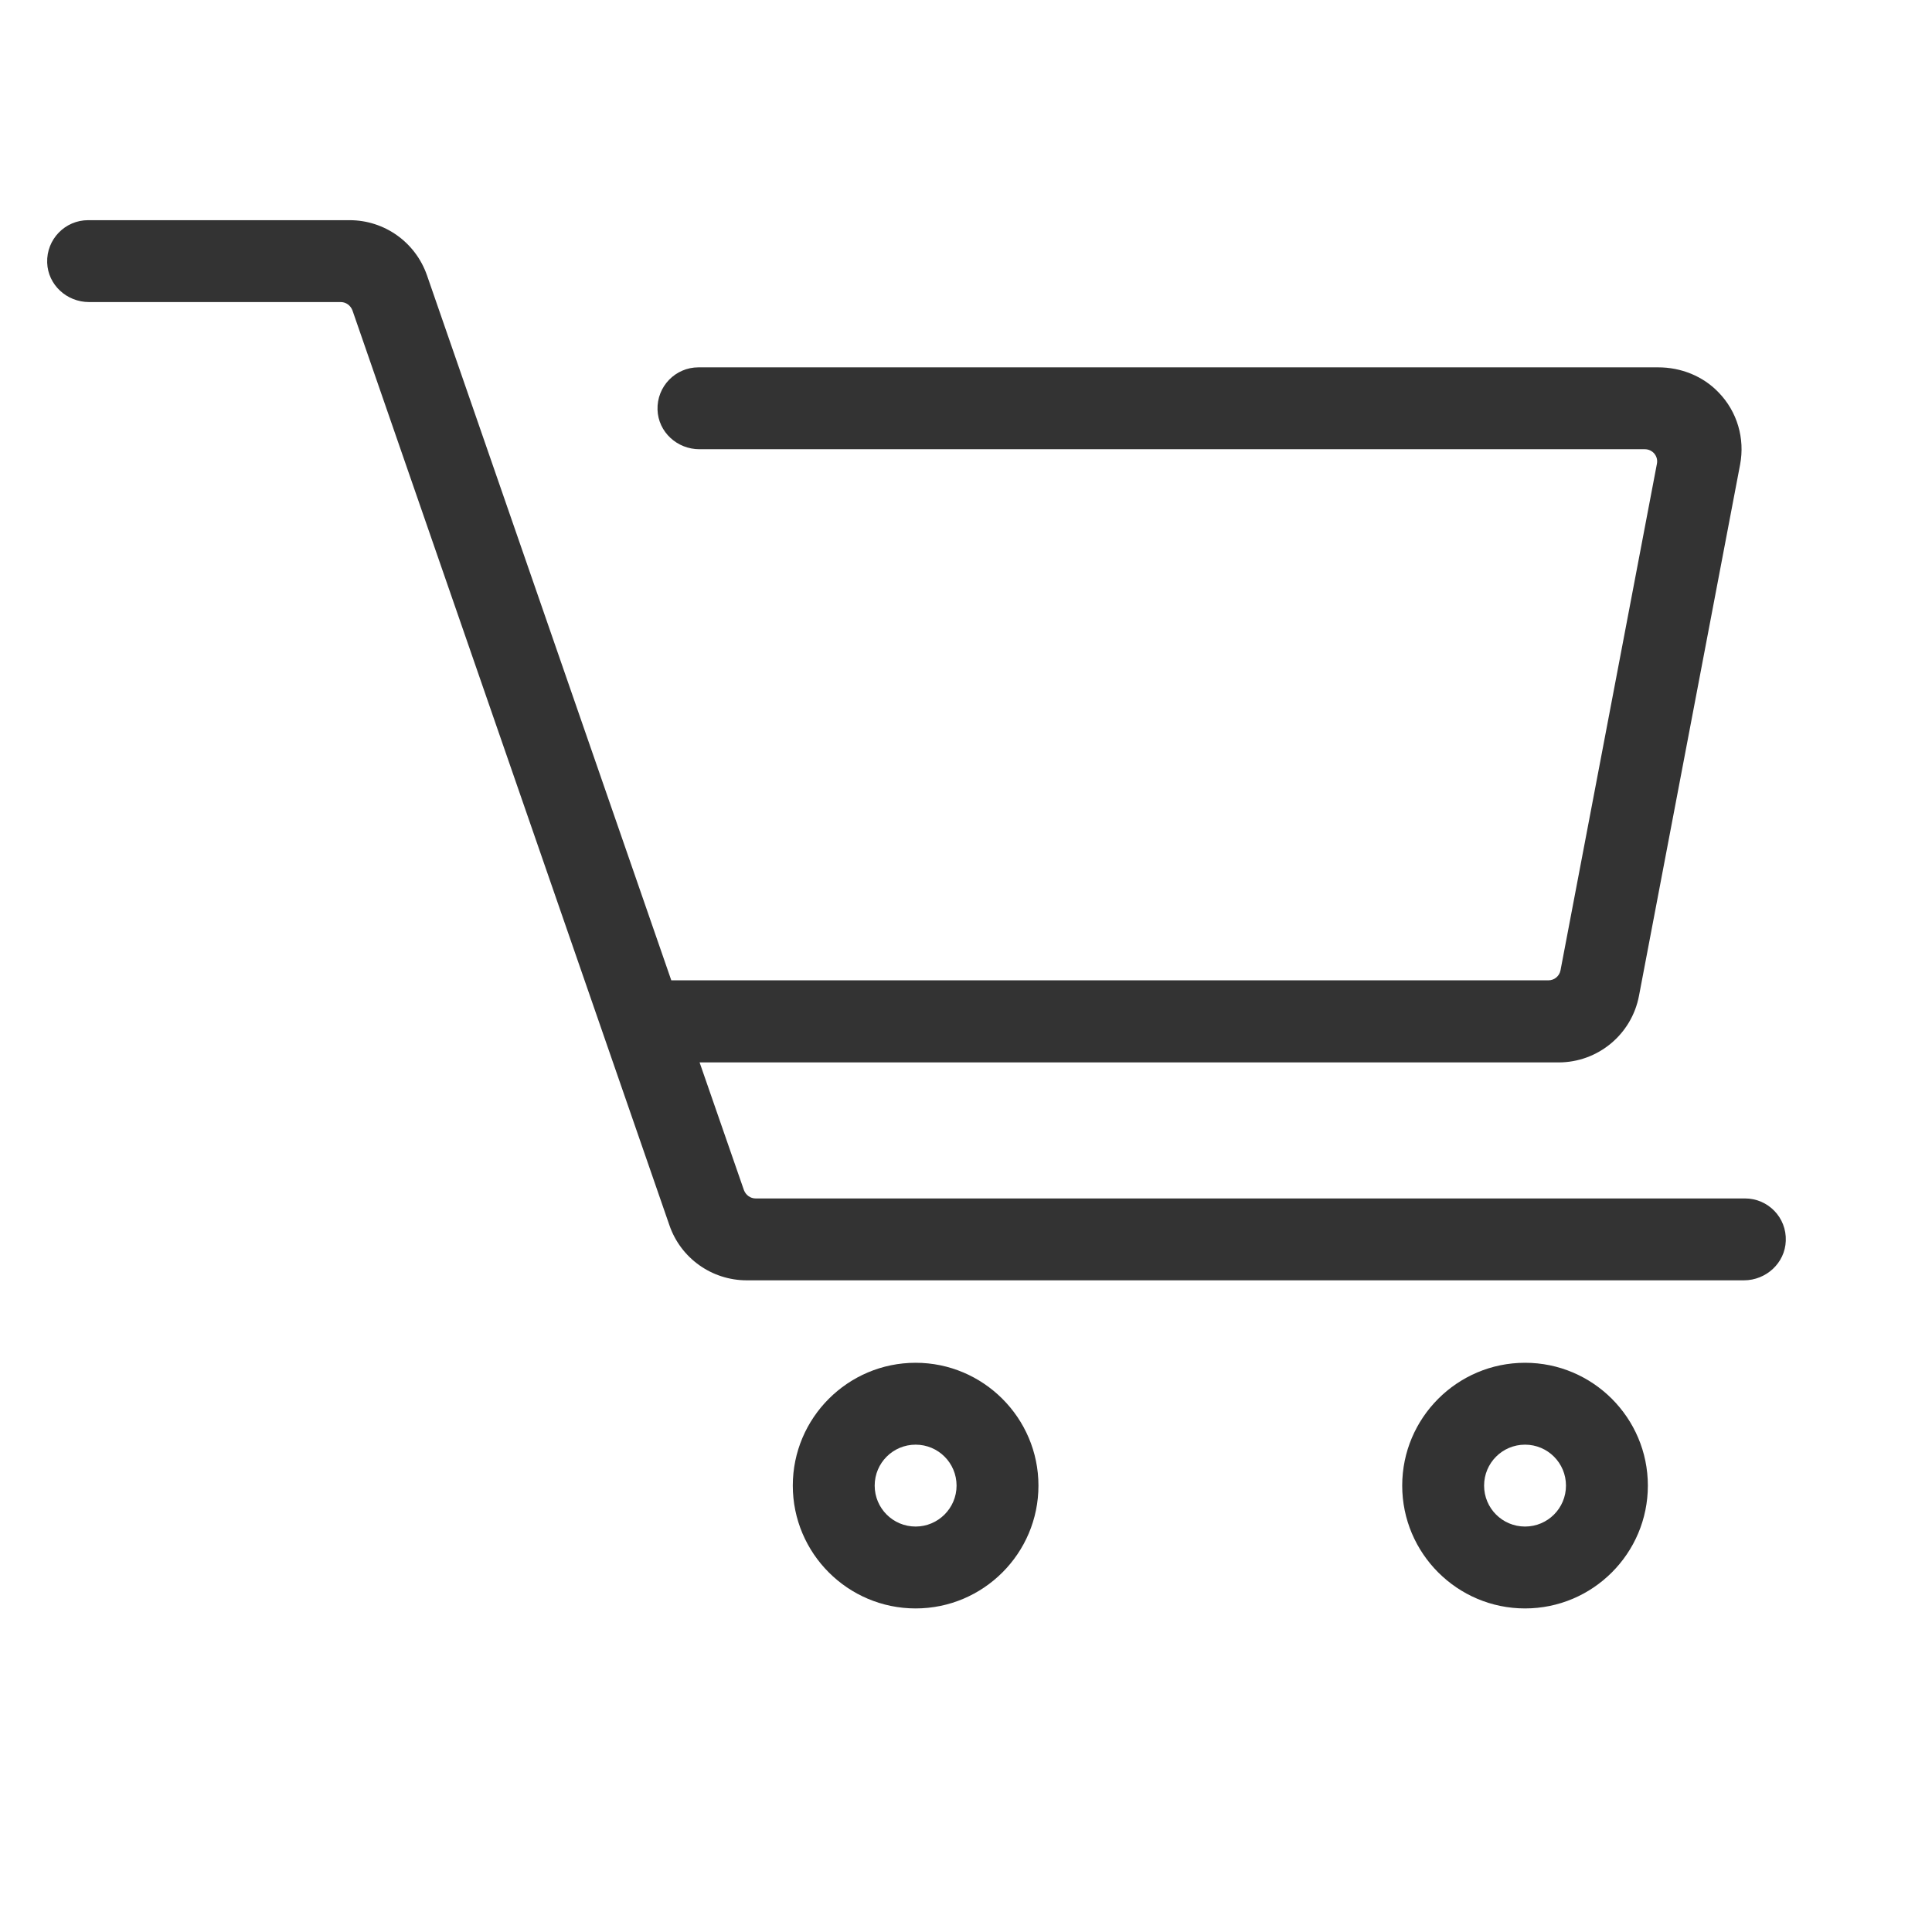 <?xml version="1.0" standalone="no"?><!DOCTYPE svg PUBLIC "-//W3C//DTD SVG 1.1//EN" "http://www.w3.org/Graphics/SVG/1.1/DTD/svg11.dtd"><svg t="1582291773566" class="icon" viewBox="0 0 1024 1024" version="1.1" xmlns="http://www.w3.org/2000/svg" p-id="1307" xmlns:xlink="http://www.w3.org/1999/xlink" width="200" height="200"><defs><style type="text/css"></style></defs><path d="M924.9 635.2H400.5c-2.8 0-5.2-1.8-6.2-4.4l-23.5-67.7h455.3c20.8 0 38.7-14.8 42.6-35.3l53.6-281.6c2.6-13.8-1.5-28-11.4-38.2-8.3-8.7-20-13.3-32-13.3H370.2c-12.2 0-22.1 10.1-21.7 22.5 0.4 11.8 10.4 20.9 22.2 20.9h501.1c4.1 0 7.2 3.7 6.4 7.7l-51.1 268.5c-0.6 3.1-3.3 5.3-6.4 5.3H355.8L226.3 145.9c-6.1-17.5-22.5-29.2-41-29.2H46.7c-12.2 0-22.1 10.1-21.7 22.5 0.4 11.8 10.4 20.9 22.2 20.9h133.4c2.8 0 5.2 1.8 6.2 4.4l168 484.9c6 17.5 22.5 29.2 41 29.2h528.5c11.8 0 21.8-9.2 22.2-20.9 0.5-12.4-9.4-22.5-21.6-22.5zM485.3 722.3c-35.9 0-65.1 29.2-65.1 65.1 0 35.9 29.2 65.1 65.1 65.1s65.1-29.2 65.1-65.1c0-35.9-29.3-65.1-65.1-65.1z m0 86.8c-12 0-21.7-9.7-21.7-21.7s9.7-21.7 21.7-21.7 21.7 9.7 21.7 21.7-9.8 21.7-21.7 21.7zM808.3 722.3c-35.9 0-65.1 29.2-65.1 65.1 0 35.9 29.2 65.1 65.1 65.1 35.9 0 65.1-29.2 65.1-65.1 0-35.9-29.2-65.1-65.1-65.1z m0 86.8c-12 0-21.7-9.7-21.7-21.7s9.7-21.7 21.7-21.7 21.7 9.7 21.7 21.7-9.7 21.7-21.7 21.7z" fill="#333333" p-id="1308"></path></svg>